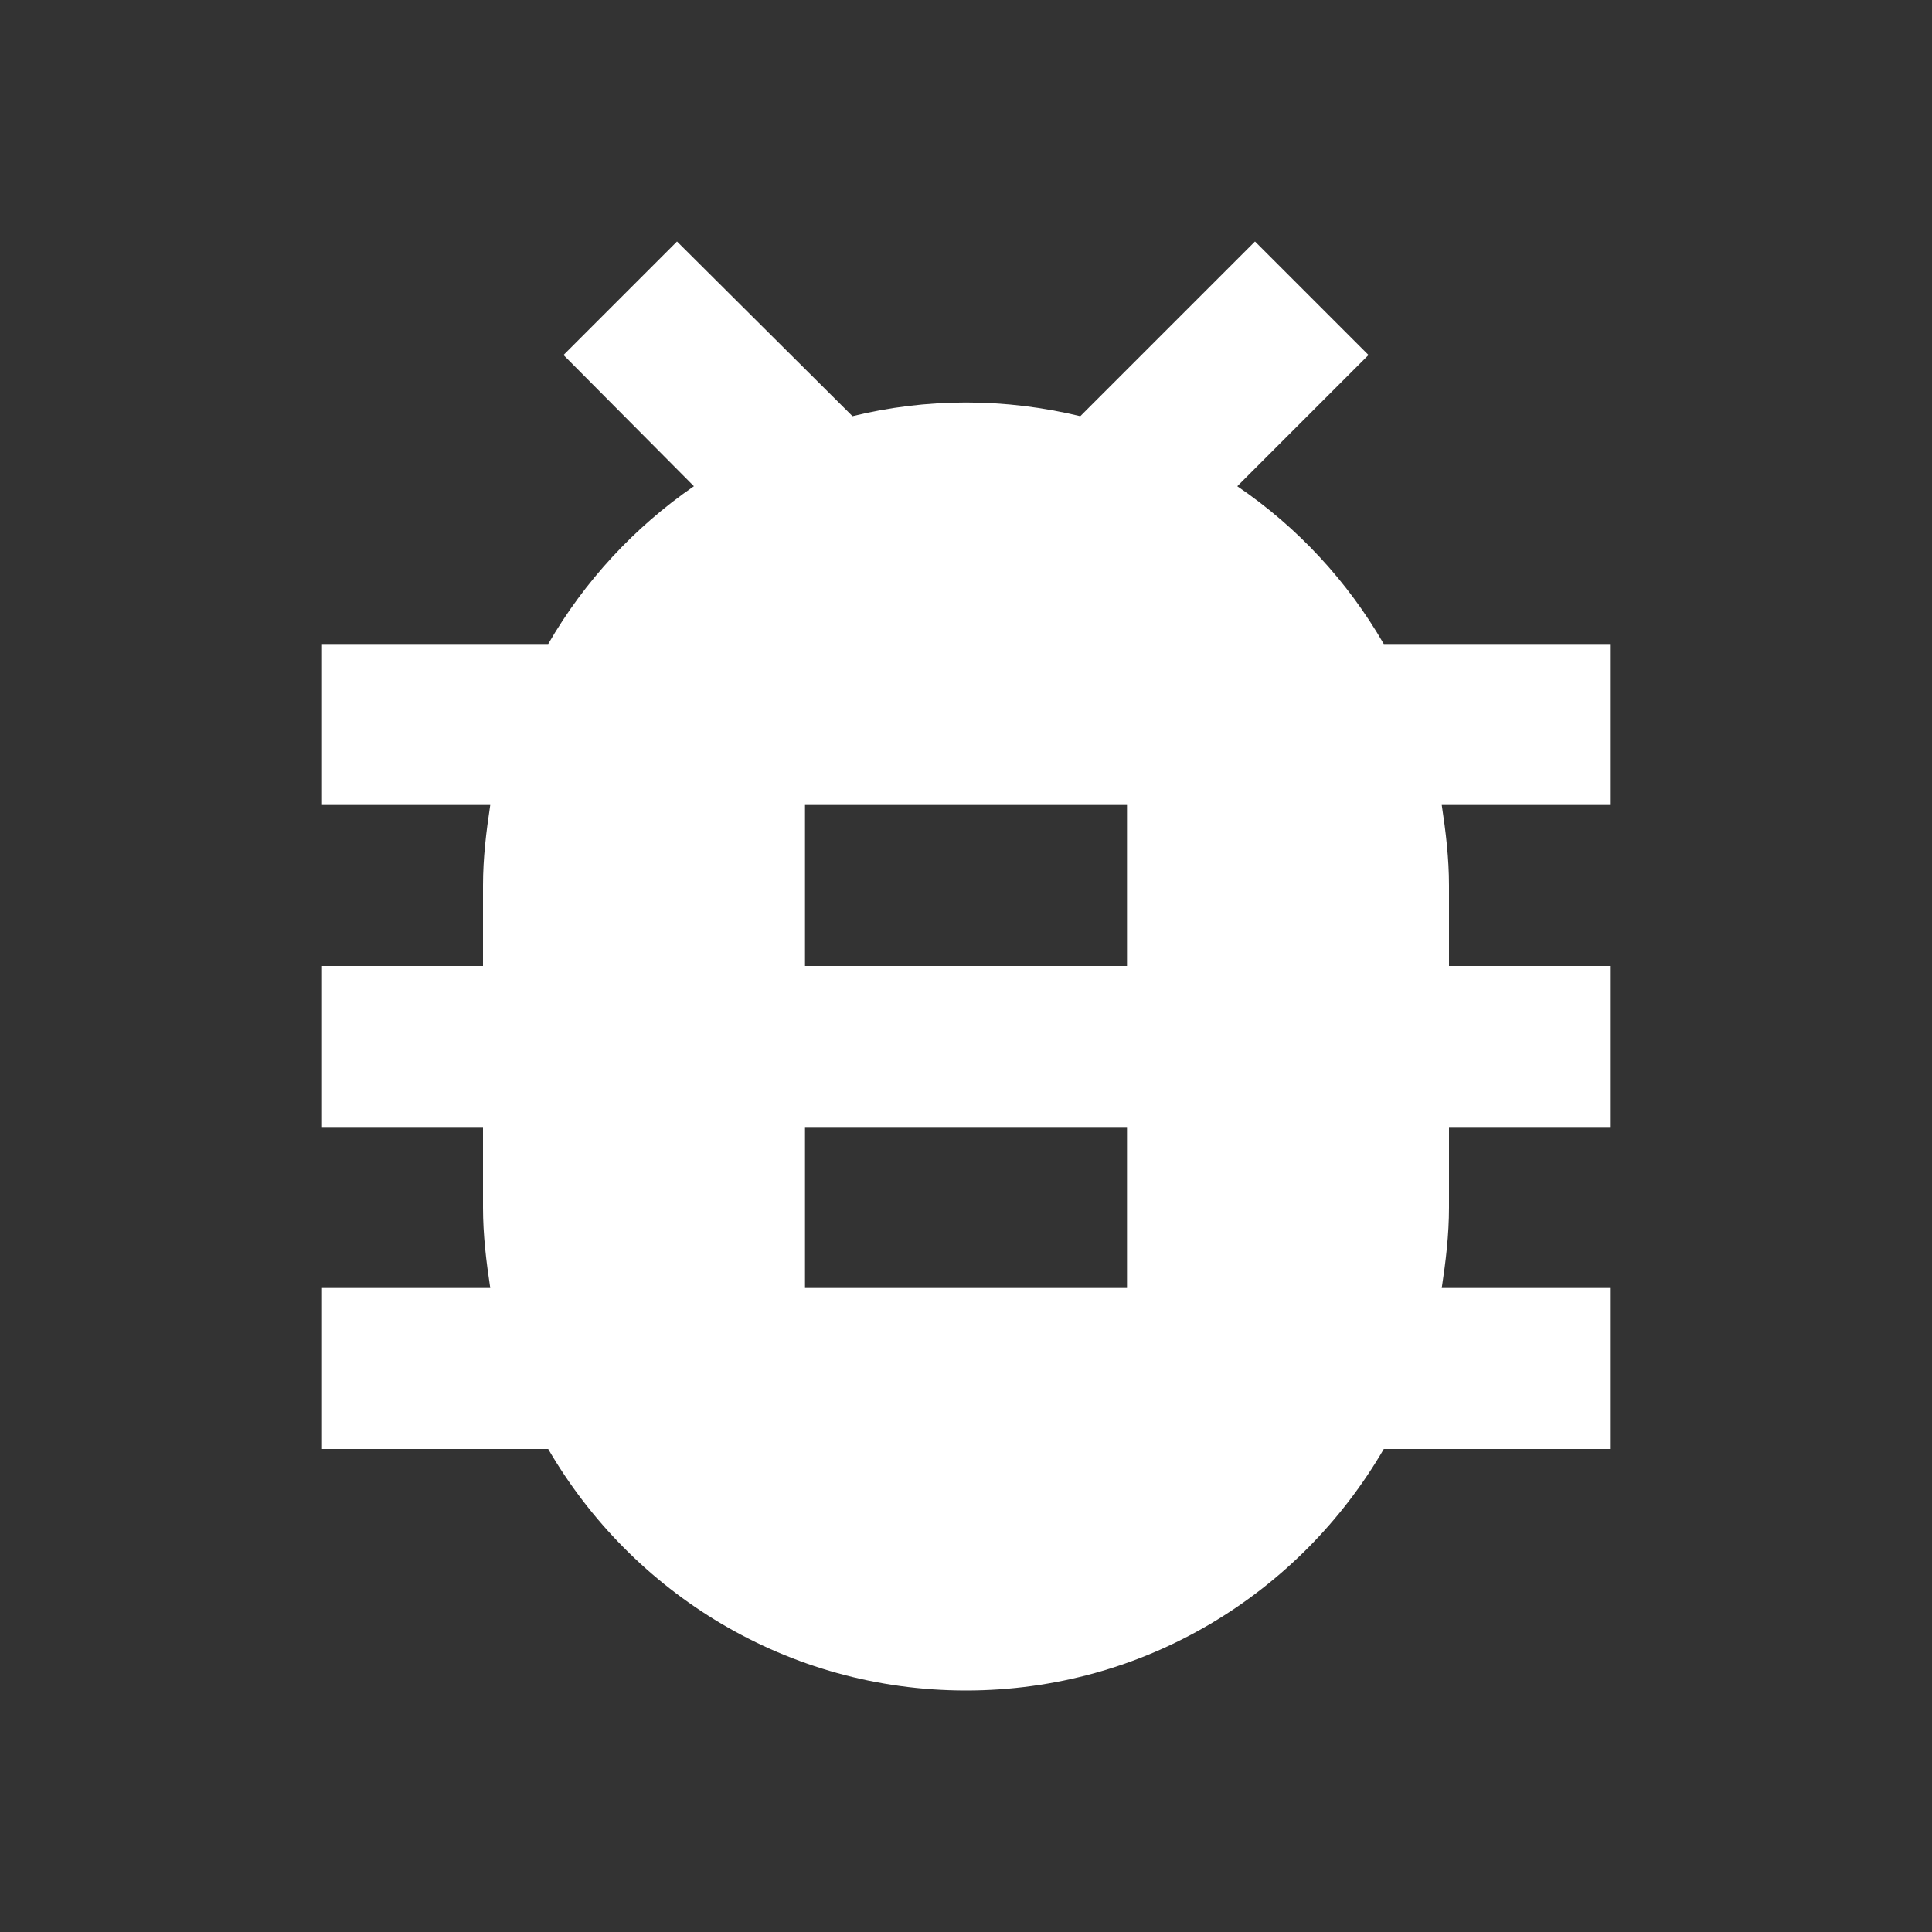 <!-- Generated by IcoMoon.io -->
<svg version="1.1" xmlns="http://www.w3.org/2000/svg" width="280" height="280" viewBox="0 0 280 280">
<rect x="0" y="0" width="280" height="280" fill="#333333" stroke="none"/>
<title>mt-bug_report</title>
<path fill="#fff" d="M233.333 93.333h-32.783c-5.25-9.1-12.483-16.917-21.233-22.867l19.017-19.017-16.45-16.45-25.317 25.317c-5.367-1.283-10.85-1.983-16.567-1.983s-11.2 0.7-16.45 1.983l-25.433-25.317-16.45 16.45 18.9 19.017c-8.633 5.95-15.867 13.767-21.117 22.867h-32.783v23.333h24.383c-0.583 3.85-1.050 7.7-1.050 11.667v11.667h-23.333v23.333h23.333v11.667c0 3.967 0.467 7.817 1.050 11.667h-24.383v23.333h32.783c12.133 20.883 34.65 35 60.55 35s48.417-14.117 60.55-35h32.783v-23.333h-24.383c0.583-3.85 1.050-7.7 1.050-11.667v-11.667h23.333v-23.333h-23.333v-11.667c0-3.967-0.467-7.817-1.050-11.667h24.383v-23.333zM163.333 186.667h-46.667v-23.333h46.667v23.333zM163.333 140h-46.667v-23.333h46.667v23.333z"></path>
</svg>
